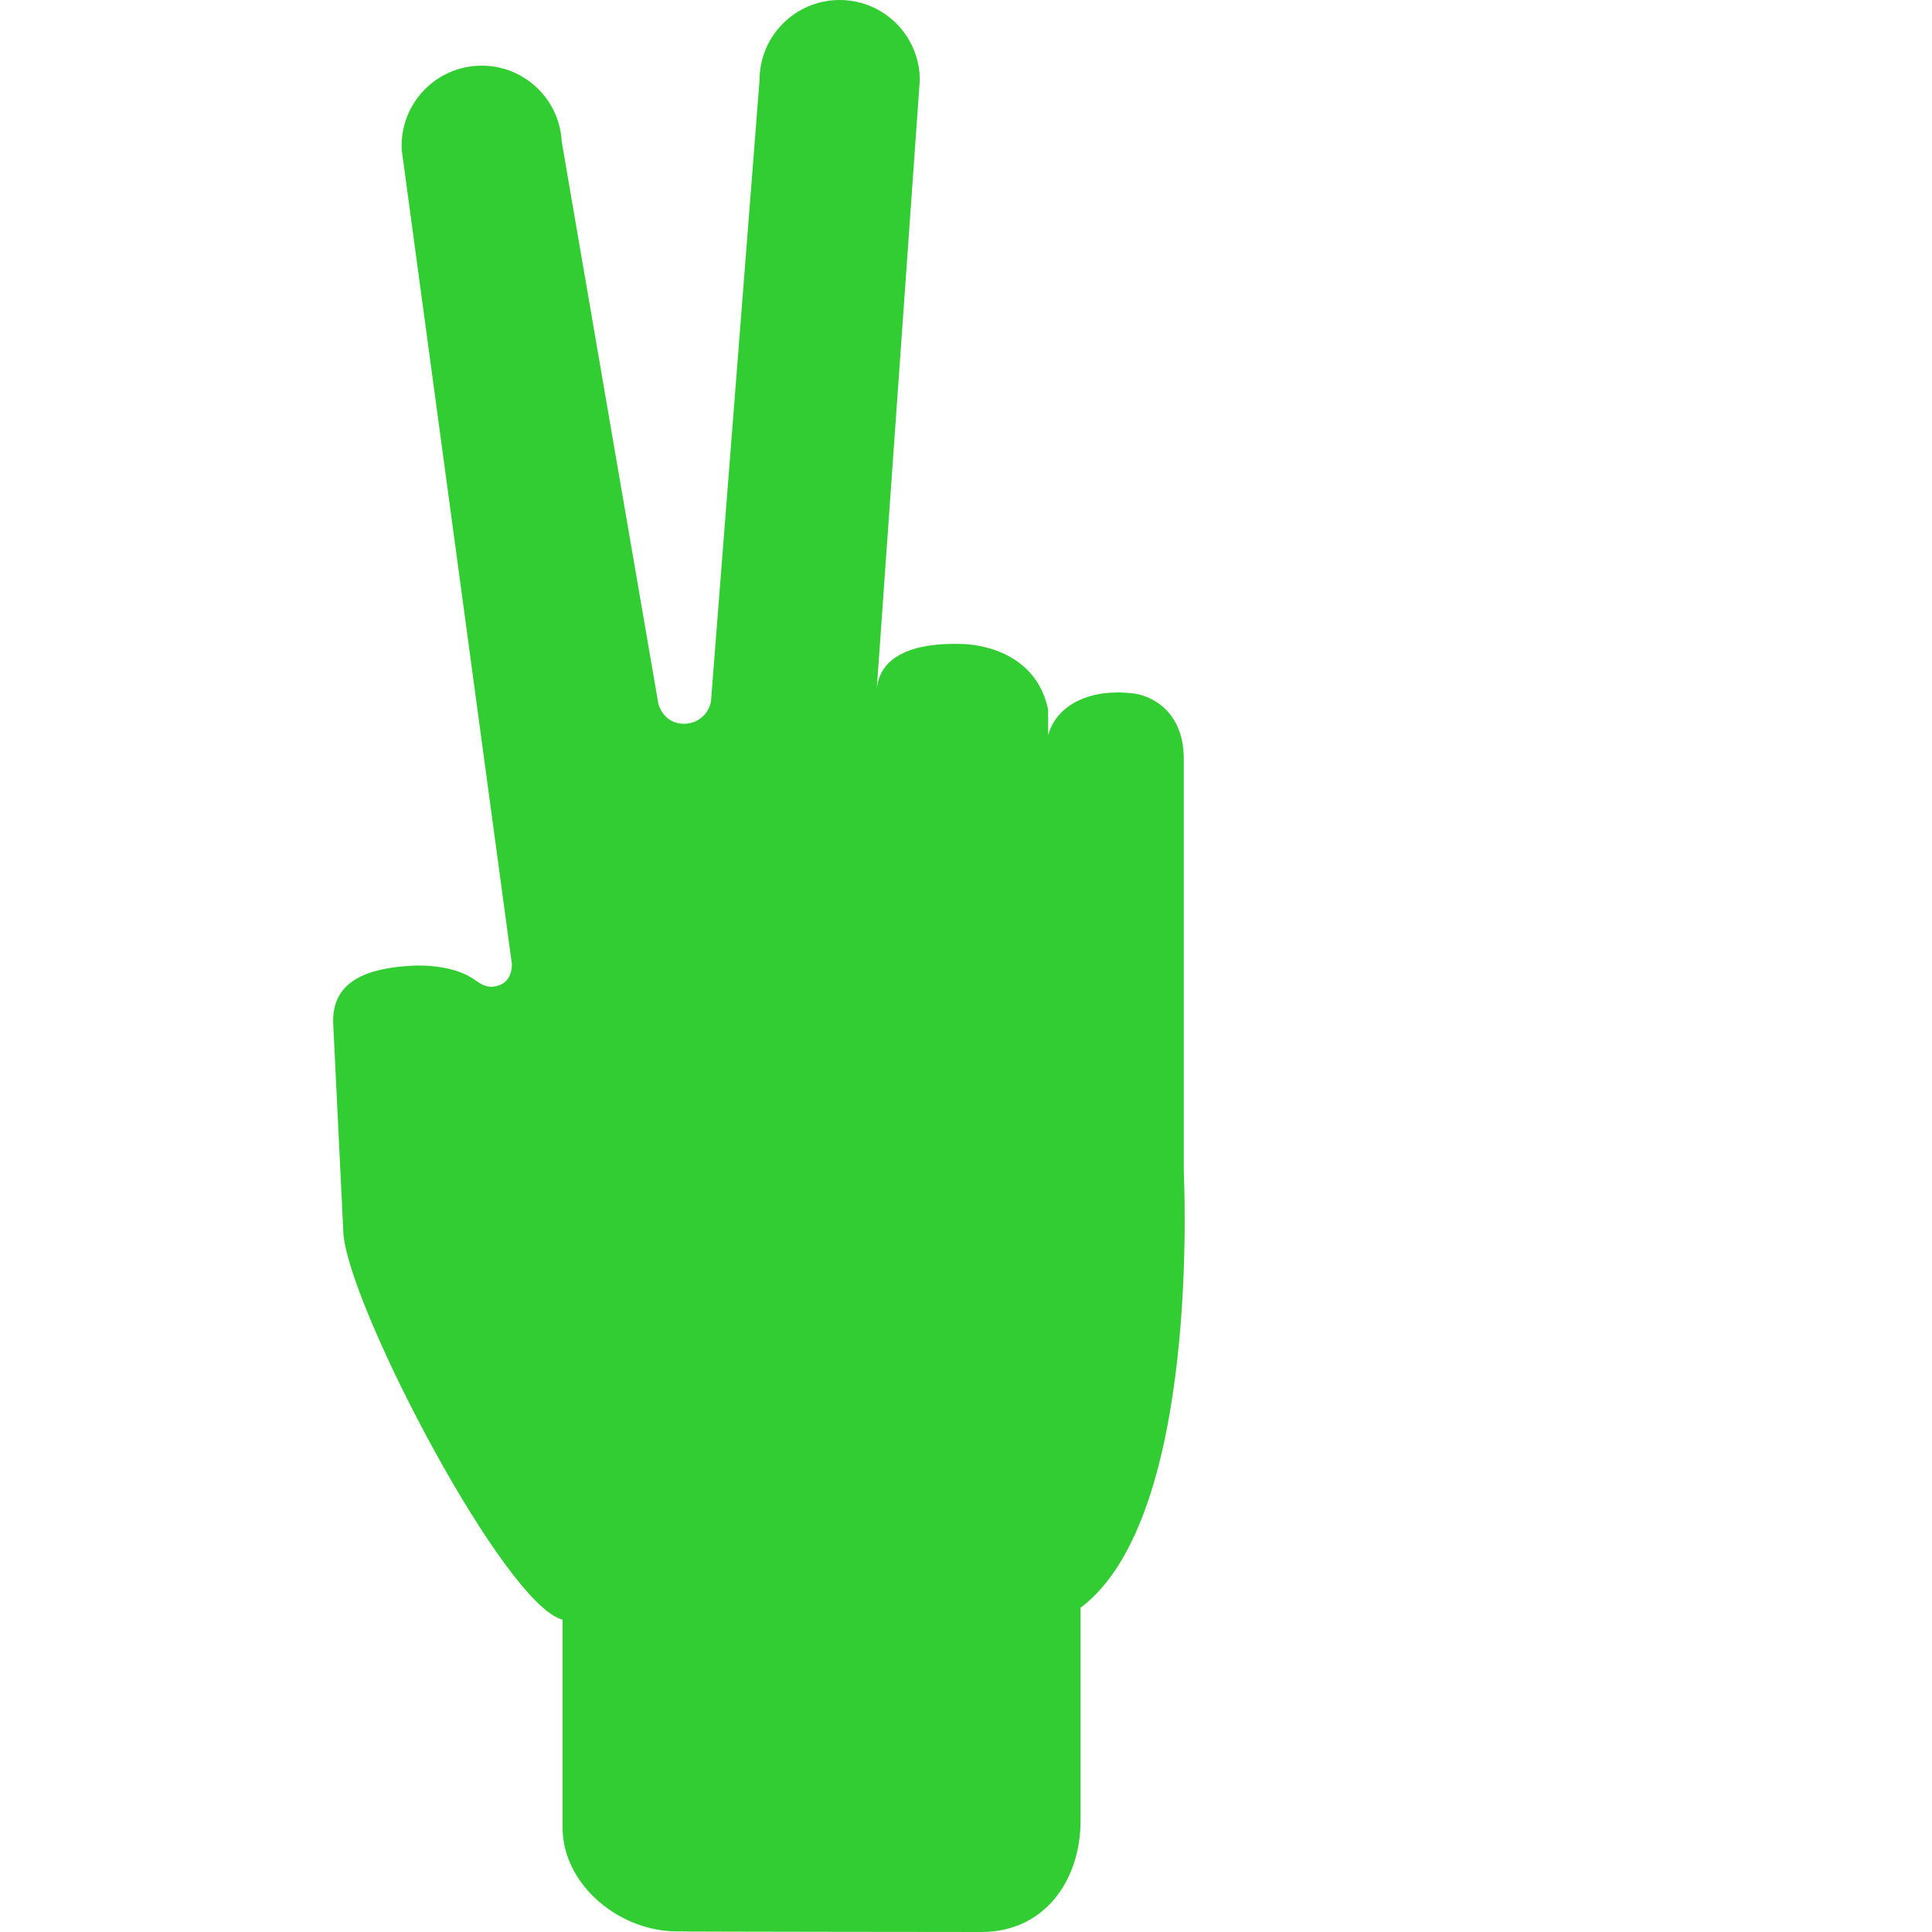 <?xml version="1.0" encoding="iso-8859-1"?>
<!-- Uploaded to: SVG Repo, www.svgrepo.com, Generator: SVG Repo Mixer Tools -->
<!DOCTYPE svg PUBLIC "-//W3C//DTD SVG 1.1//EN" "http://www.w3.org/Graphics/SVG/1.1/DTD/svg11.dtd">
<svg fill="#32cd32" version="1.1" id="Capa_1" xmlns="http://www.w3.org/2000/svg" xmlns:xlink="http://www.w3.org/1999/xlink" 
	 width="800px" height="800px" viewBox="0 0 742.701 742.701"
	 xml:space="preserve">
<g>
	<g>
		<path d="M614.562,285.843l-0.025-0.053c0.03,0.007,0.062,0.015,0.096,0.019C614.61,285.823,614.583,285.829,614.562,285.843z"/>
		<path d="M605.239,270.413c-0.003-0.001-0.005-0.001-0.006-0.001c0.001-0.016,0.006-0.032,0.006-0.047V270.413z"/>
	</g>
	<g>
		<path d="M158.614,371.225c4.098-0.209,15.352-0.087,23.055,4.888c2.074,1.34,3.875,2.945,6.523,3.184
			c1.117,0.102,8.489,0.217,8.598-8.598L154.431,57.637c-0.885-16.978,12.162-31.472,29.146-32.357
			c16.979-0.878,31.473,12.161,32.357,29.139c0,0,36.931,215.154,37.125,215.961c0,0,1.655,7.891,10.029,7.848
			c5.729-0.029,10.361-4.644,10.361-10.368l18.54-237.065C291.989,13.789,305.77,0,322.777,0c17.015,0,30.81,13.789,30.81,30.795
			l-16.589,234.696c0.894-13.832,15.02-18.533,32.939-17.936c10.857,0.36,28.995,5.53,32.991,25.33l0.015,9.641
			c3.614-12.406,17.267-17.871,32.726-15.963c7.172,0.886,19.404,6.963,19.404,25.193v158.128c0,2.967,6.745,133.375-39.674,168.16
			v81.686c0,23.73-14.329,42.971-38.066,42.971c0,0-117.023-0.094-118.463-0.244c-21.666-0.729-42.619-18.34-42.619-40.033v-79.791
			c-22.082-5.537-81.182-118.312-84.205-147.807l-3.938-81.002C127.216,376.826,141.63,372.117,158.614,371.225z"/>
	</g>
</g>
</svg>